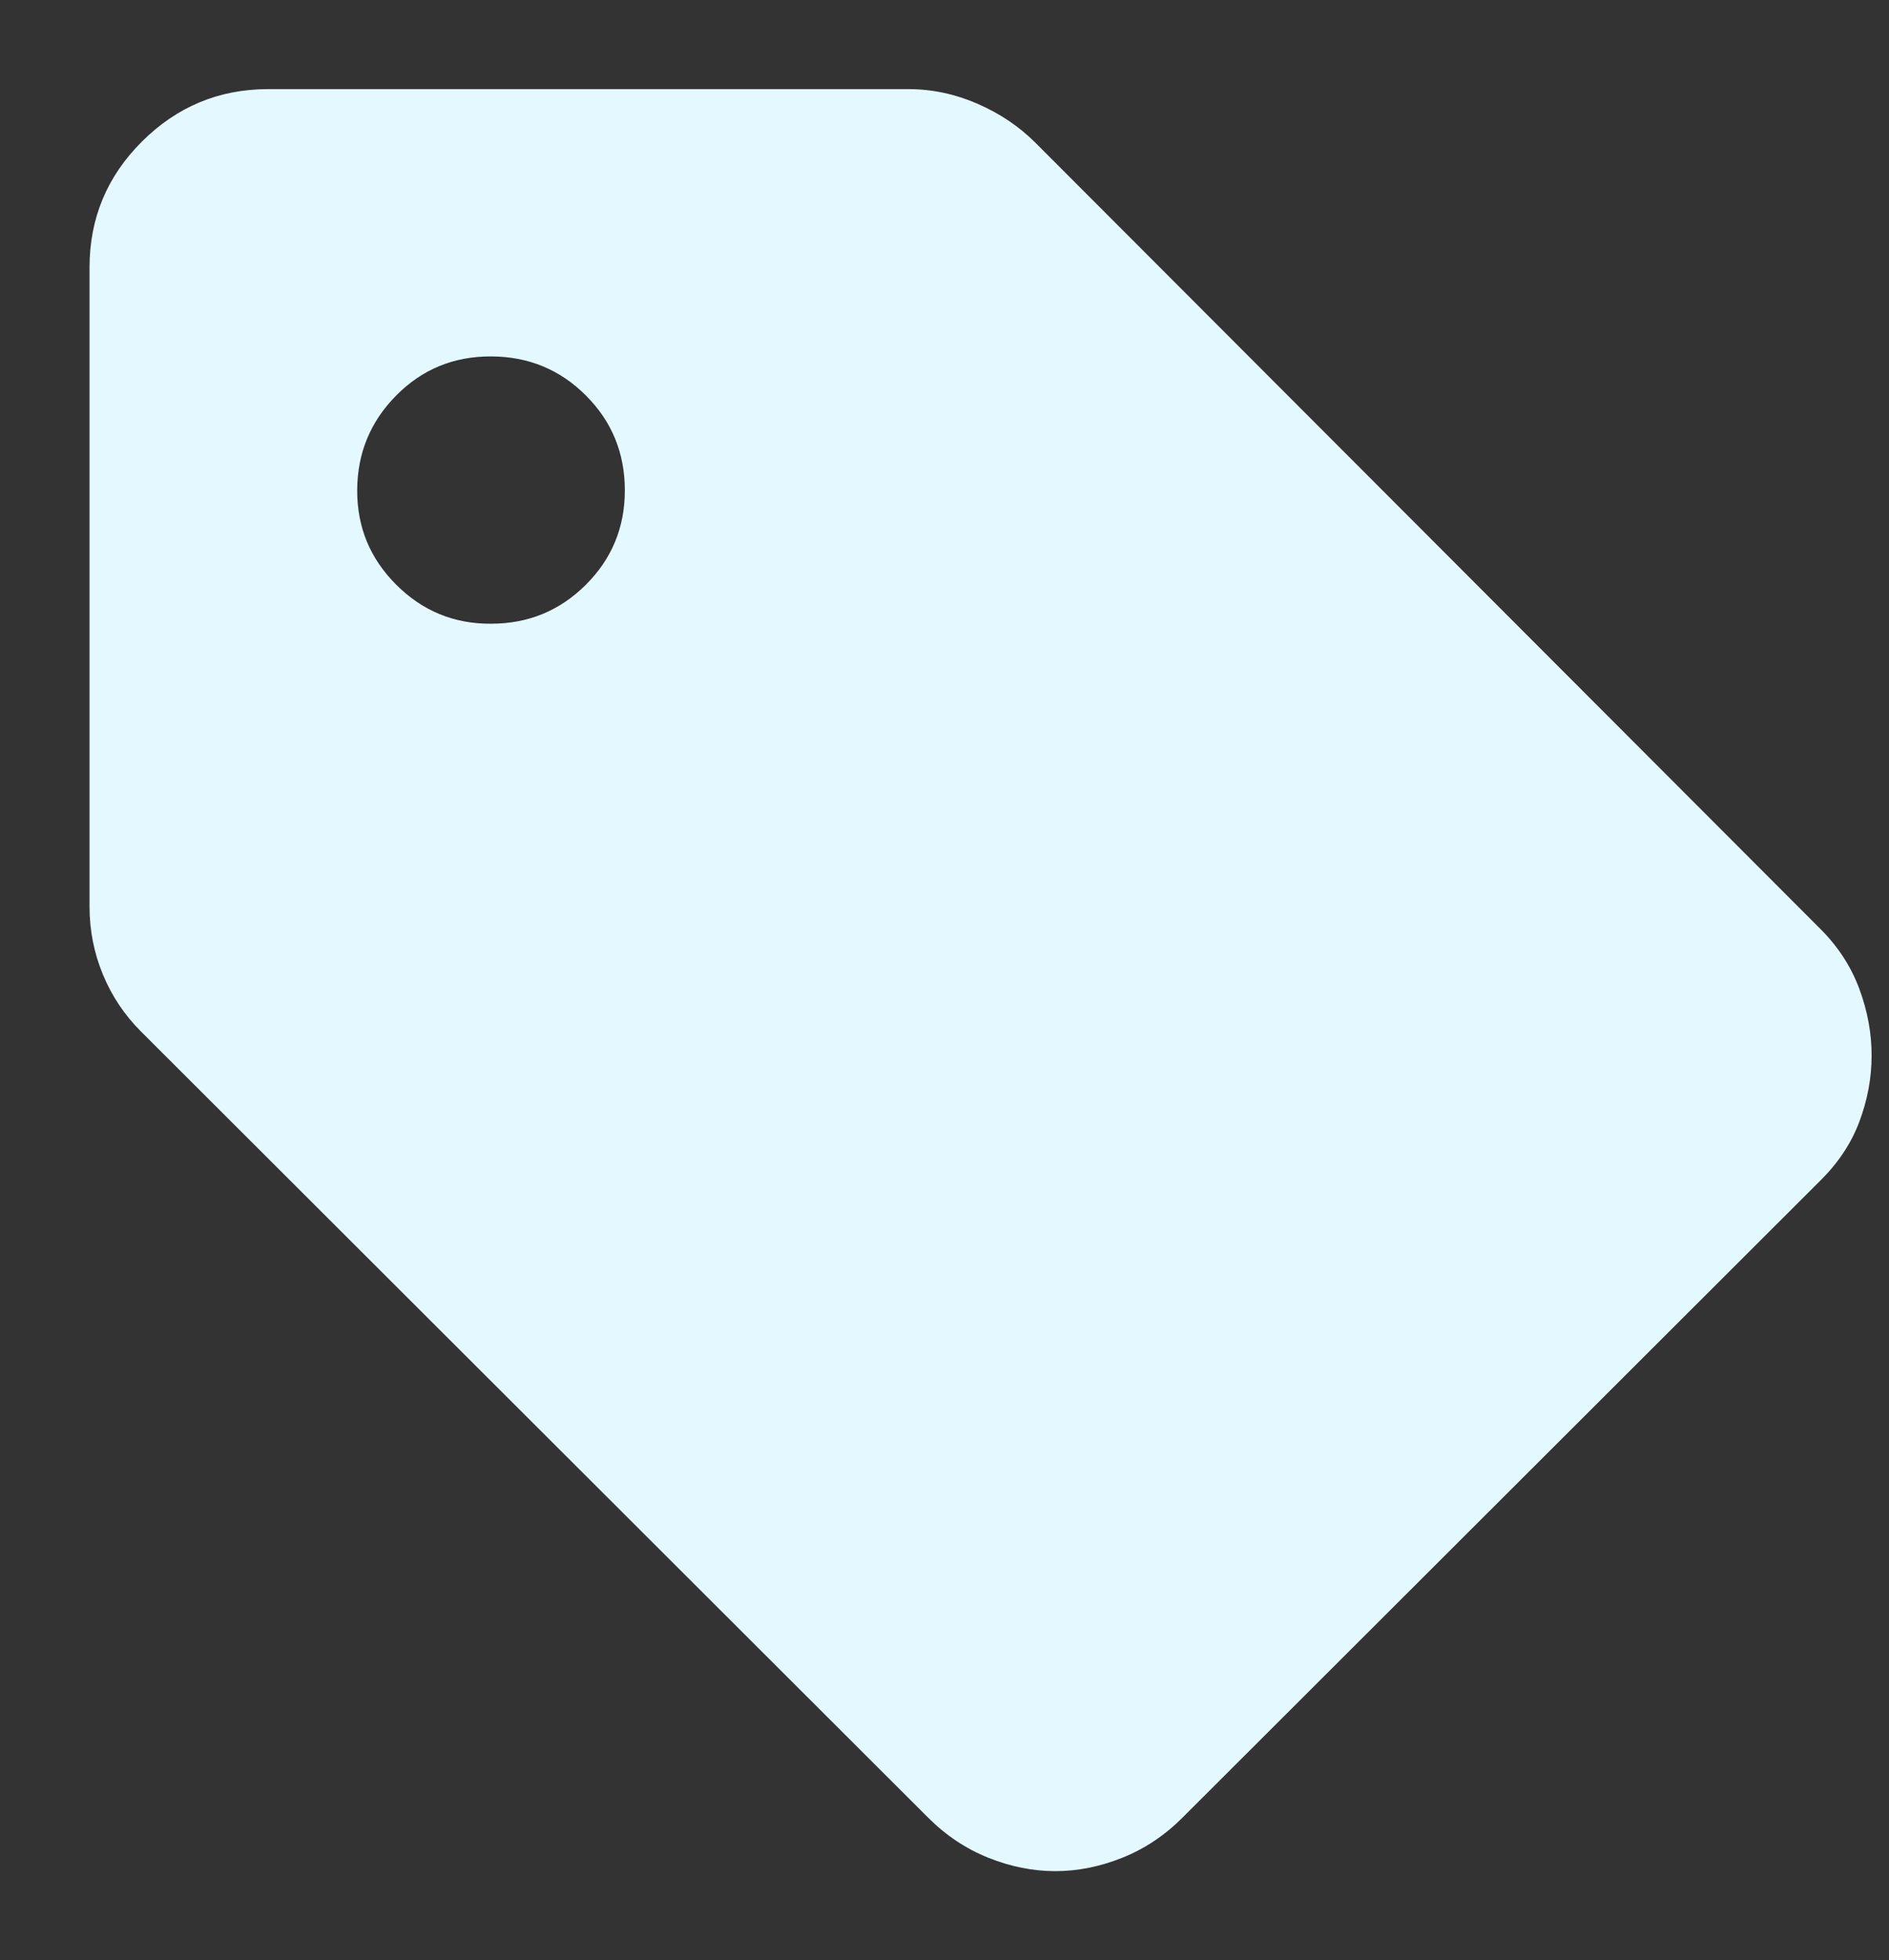 <svg width="53" height="55" viewBox="0 0 53 55" fill="none" xmlns="http://www.w3.org/2000/svg">
<rect x="0" y="0" width="53" height="55" fill="#333333" stroke="none"/>
<path d="M51.073 33.125L33.176 51C32.675 51.5 32.112 51.875 31.486 52.125C30.86 52.375 30.235 52.5 29.609 52.5C28.983 52.5 28.357 52.375 27.732 52.125C27.106 51.875 26.543 51.5 26.042 51L3.952 28.938C3.493 28.479 3.138 27.948 2.888 27.345C2.638 26.742 2.512 26.106 2.512 25.438V7.5C2.512 6.125 3.003 4.948 3.984 3.97C4.966 2.992 6.144 2.502 7.519 2.5H25.479C26.146 2.5 26.793 2.636 27.419 2.908C28.044 3.179 28.587 3.543 29.046 4L51.073 26.062C51.574 26.562 51.939 27.125 52.169 27.75C52.4 28.375 52.514 29 52.512 29.625C52.511 30.25 52.396 30.865 52.169 31.47C51.943 32.075 51.577 32.627 51.073 33.125ZM13.777 17.5C14.819 17.5 15.706 17.136 16.437 16.407C17.168 15.679 17.533 14.793 17.531 13.75C17.529 12.707 17.165 11.822 16.437 11.095C15.71 10.368 14.823 10.003 13.777 10C12.73 9.997 11.844 10.362 11.118 11.095C10.392 11.828 10.027 12.713 10.022 13.75C10.017 14.787 10.382 15.672 11.118 16.407C11.854 17.142 12.74 17.507 13.777 17.5Z" fill="#E4F8FF"/>
</svg>
